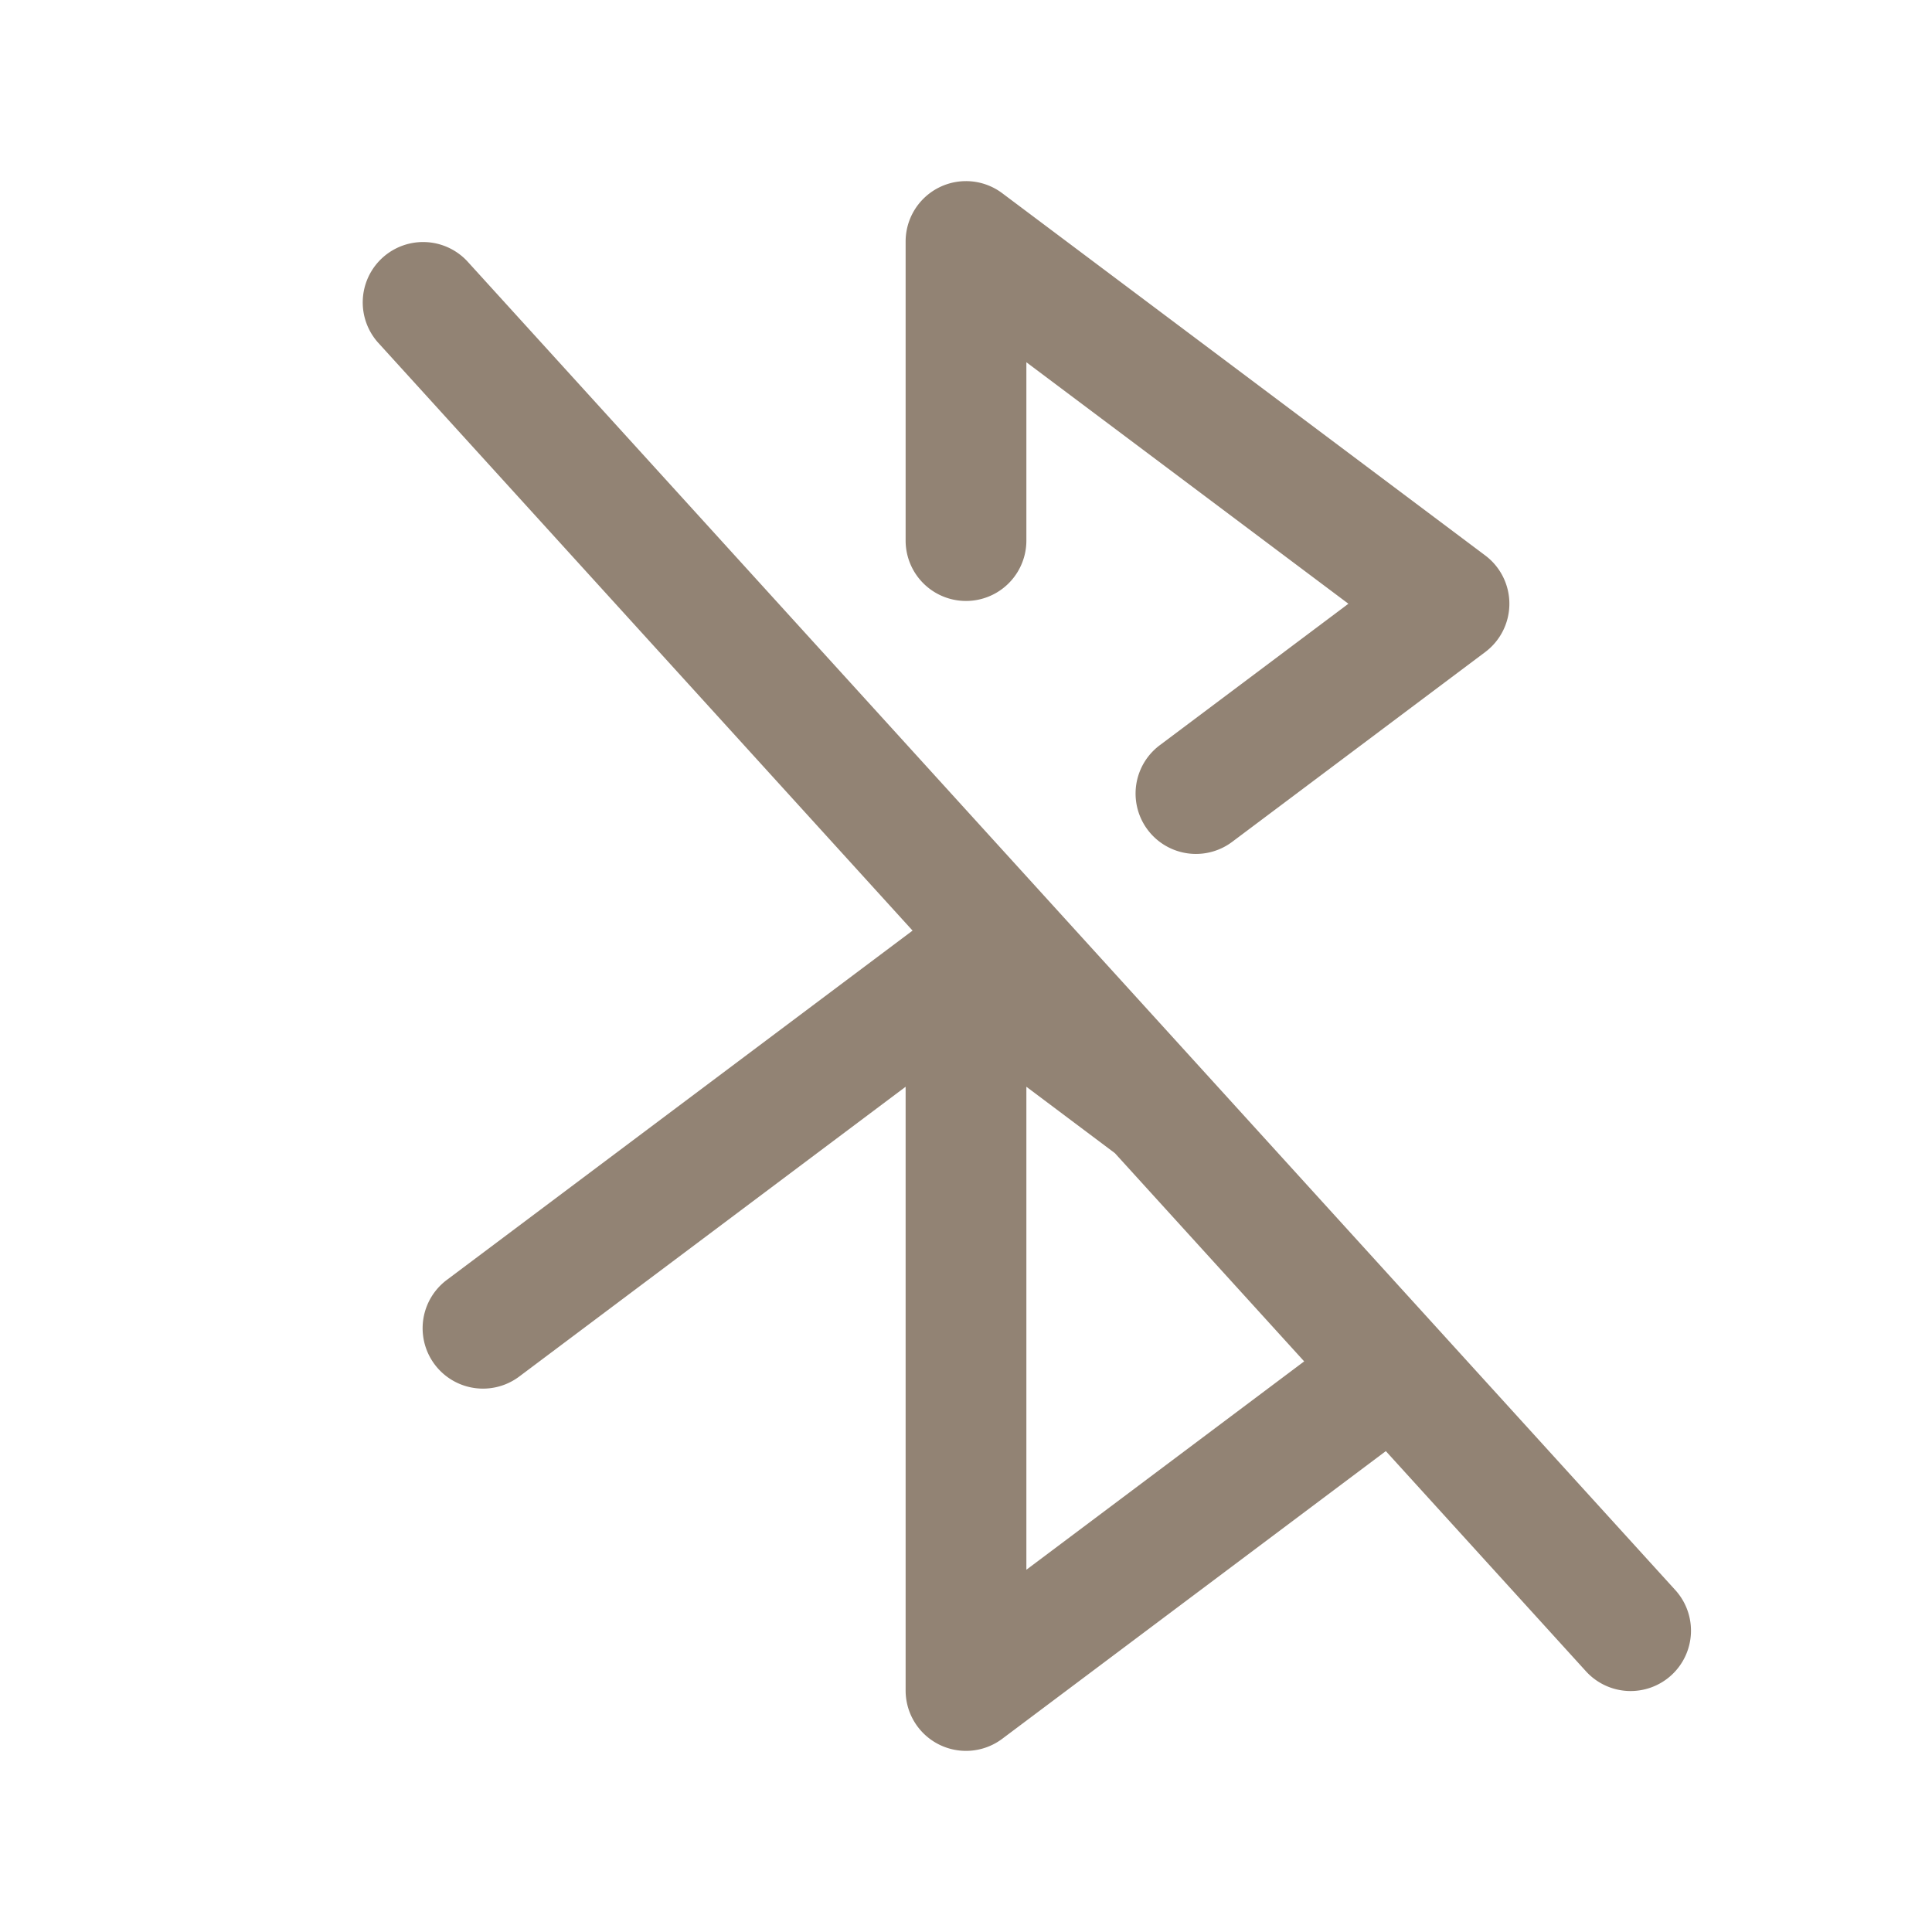 <svg xmlns="http://www.w3.org/2000/svg" fill="#928374" viewBox="0 0 256 256"><path d="M221.92,210.62l-160-176A8,8,0,0,0,50.08,45.38l70.84,77.93L59.2,169.6a8,8,0,1,0,9.6,12.8L120,144v80a8,8,0,0,0,12.8,6.4l50.83-38.12,26.45,29.1a8,8,0,1,0,11.84-10.76ZM136,208V144l11.73,8.8,25.08,27.59ZM120,71.63V32a8,8,0,0,1,12.8-6.4l64,48a8,8,0,0,1,0,12.8l-33.53,25.15a8,8,0,0,1-9.6-12.8l25-18.75L136,48V71.63a8,8,0,0,1-16,0Z"></path></svg>
